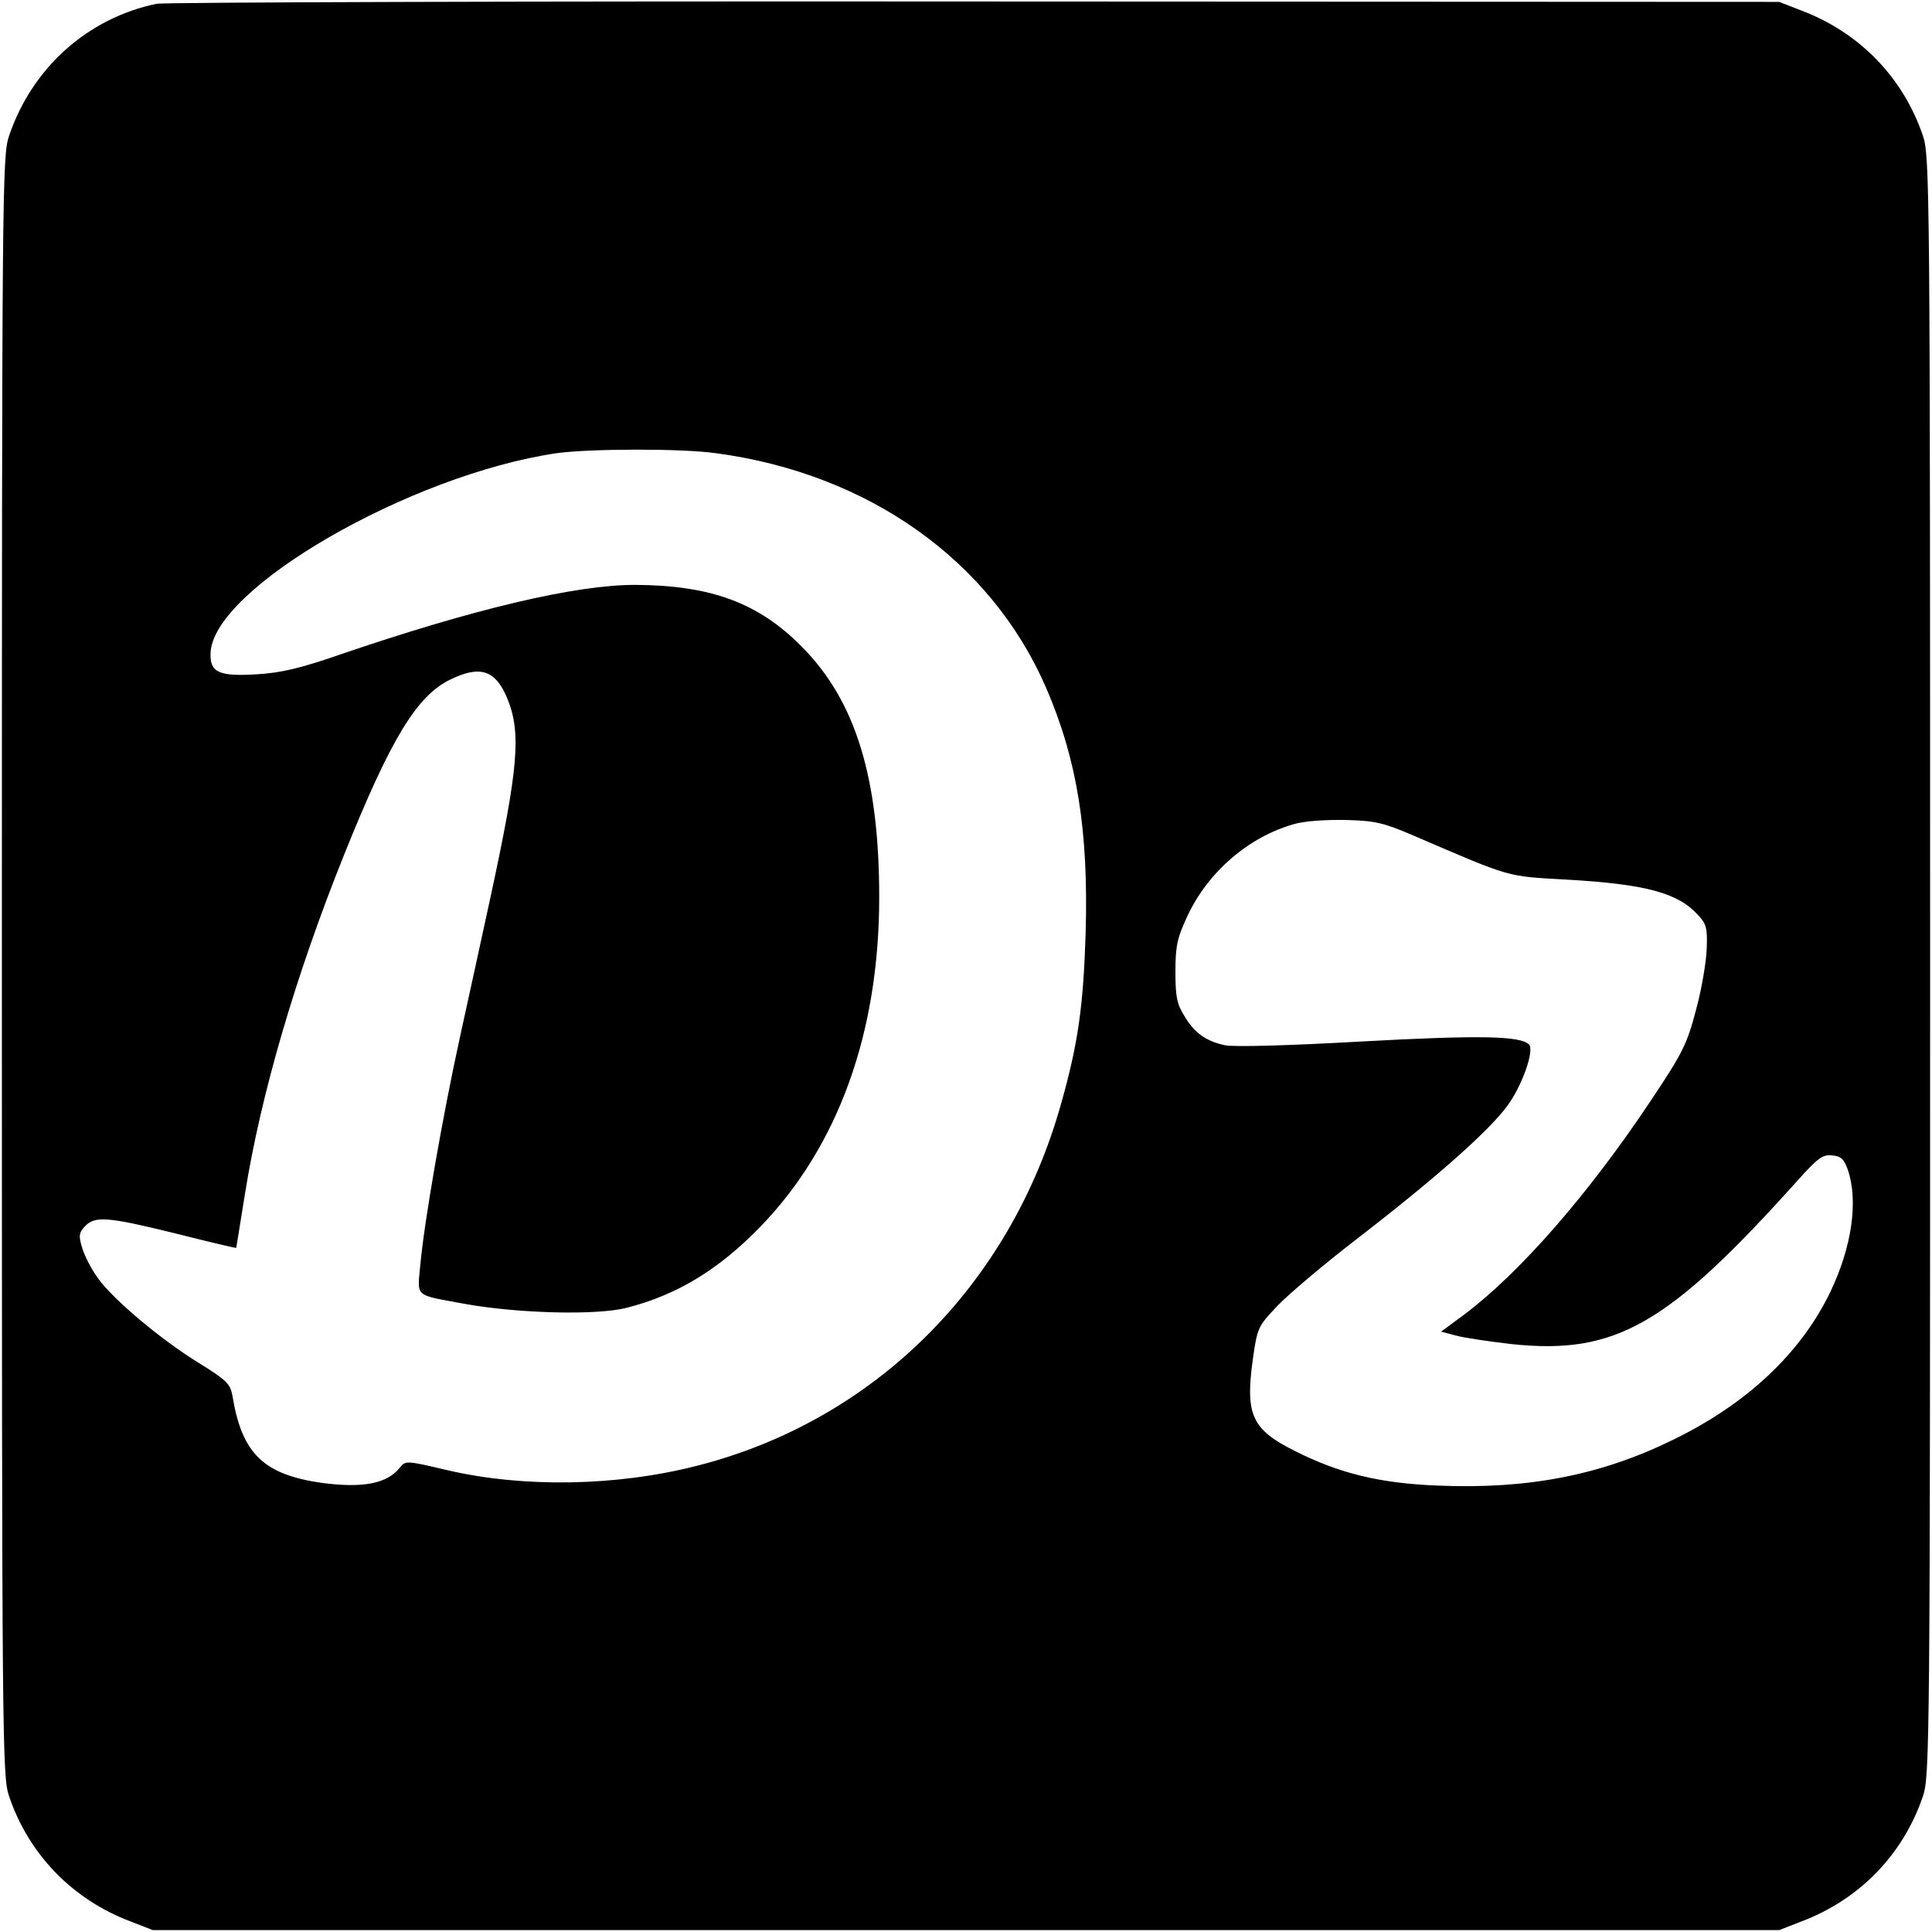 <?xml version="1.0" standalone="no"?>
<!DOCTYPE svg PUBLIC "-//W3C//DTD SVG 20010904//EN"
 "http://www.w3.org/TR/2001/REC-SVG-20010904/DTD/svg10.dtd">
<svg version="1.0" xmlns="http://www.w3.org/2000/svg"
 width="512pt" height="512pt" viewBox="0 0 512 512"
 preserveAspectRatio="xMidYMid meet">

<g transform="translate(0,512) scale(0.1,-0.1)"
fill="#000000" stroke="none">
<path d="M415 5110 c-183 -38 -330 -170 -391 -350 -18 -53 -19 -134 -19 -2200
0 -2066 1 -2147 19 -2200 52 -154 168 -274 322 -332 l59 -23 2155 0 2155 0 59
23 c154 58 270 178 322 332 18 53 19 134 19 2200 0 2066 -1 2147 -19 2200 -52
154 -168 274 -322 332 l-59 23 -2130 1 c-1172 1 -2148 -2 -2170 -6z m1482
-1191 c405 -54 729 -285 875 -621 83 -192 113 -380 105 -653 -6 -191 -20 -291
-65 -450 -135 -482 -496 -841 -967 -960 -212 -54 -459 -58 -660 -11 -107 25
-110 26 -125 7 -34 -43 -98 -55 -206 -41 -155 22 -213 77 -238 231 -6 32 -15
41 -89 87 -98 60 -226 167 -267 224 -17 23 -35 58 -42 80 -10 33 -9 41 7 58
26 28 59 26 241 -19 87 -22 159 -39 160 -38 0 1 11 65 23 142 42 264 134 579
263 900 124 309 193 421 281 464 80 39 120 25 151 -49 38 -92 30 -184 -44
-527 -22 -101 -58 -267 -81 -371 -47 -215 -95 -492 -105 -603 -8 -89 -19 -79
121 -105 142 -25 346 -30 425 -10 134 34 244 101 354 214 207 213 316 515 316
874 0 318 -63 521 -205 664 -115 117 -242 163 -442 164 -158 0 -426 -63 -783
-185 -104 -36 -154 -48 -220 -52 -100 -6 -124 5 -122 56 5 171 529 473 917
530 86 12 330 13 422 0z m1848 -1013 c263 -113 245 -108 406 -117 210 -12 296
-35 349 -94 22 -23 25 -35 23 -88 -1 -34 -13 -107 -28 -162 -24 -91 -34 -113
-121 -243 -164 -246 -345 -454 -494 -566 l-61 -45 38 -10 c21 -6 88 -16 149
-23 276 -29 414 50 760 436 52 58 65 67 90 64 23 -2 31 -10 41 -38 28 -83 11
-204 -47 -325 -78 -161 -220 -295 -415 -390 -191 -94 -384 -132 -624 -122
-154 6 -261 32 -380 92 -114 57 -131 96 -111 242 12 85 14 88 64 141 28 30
125 112 216 182 206 159 346 283 395 350 39 53 72 147 57 162 -23 23 -131 25
-443 8 -194 -11 -341 -15 -363 -10 -50 11 -80 32 -107 77 -20 32 -24 51 -24
118 0 69 5 90 32 148 55 117 162 209 282 243 26 8 84 12 136 11 79 -2 101 -7
180 -41z"/>
</g>
</svg>
